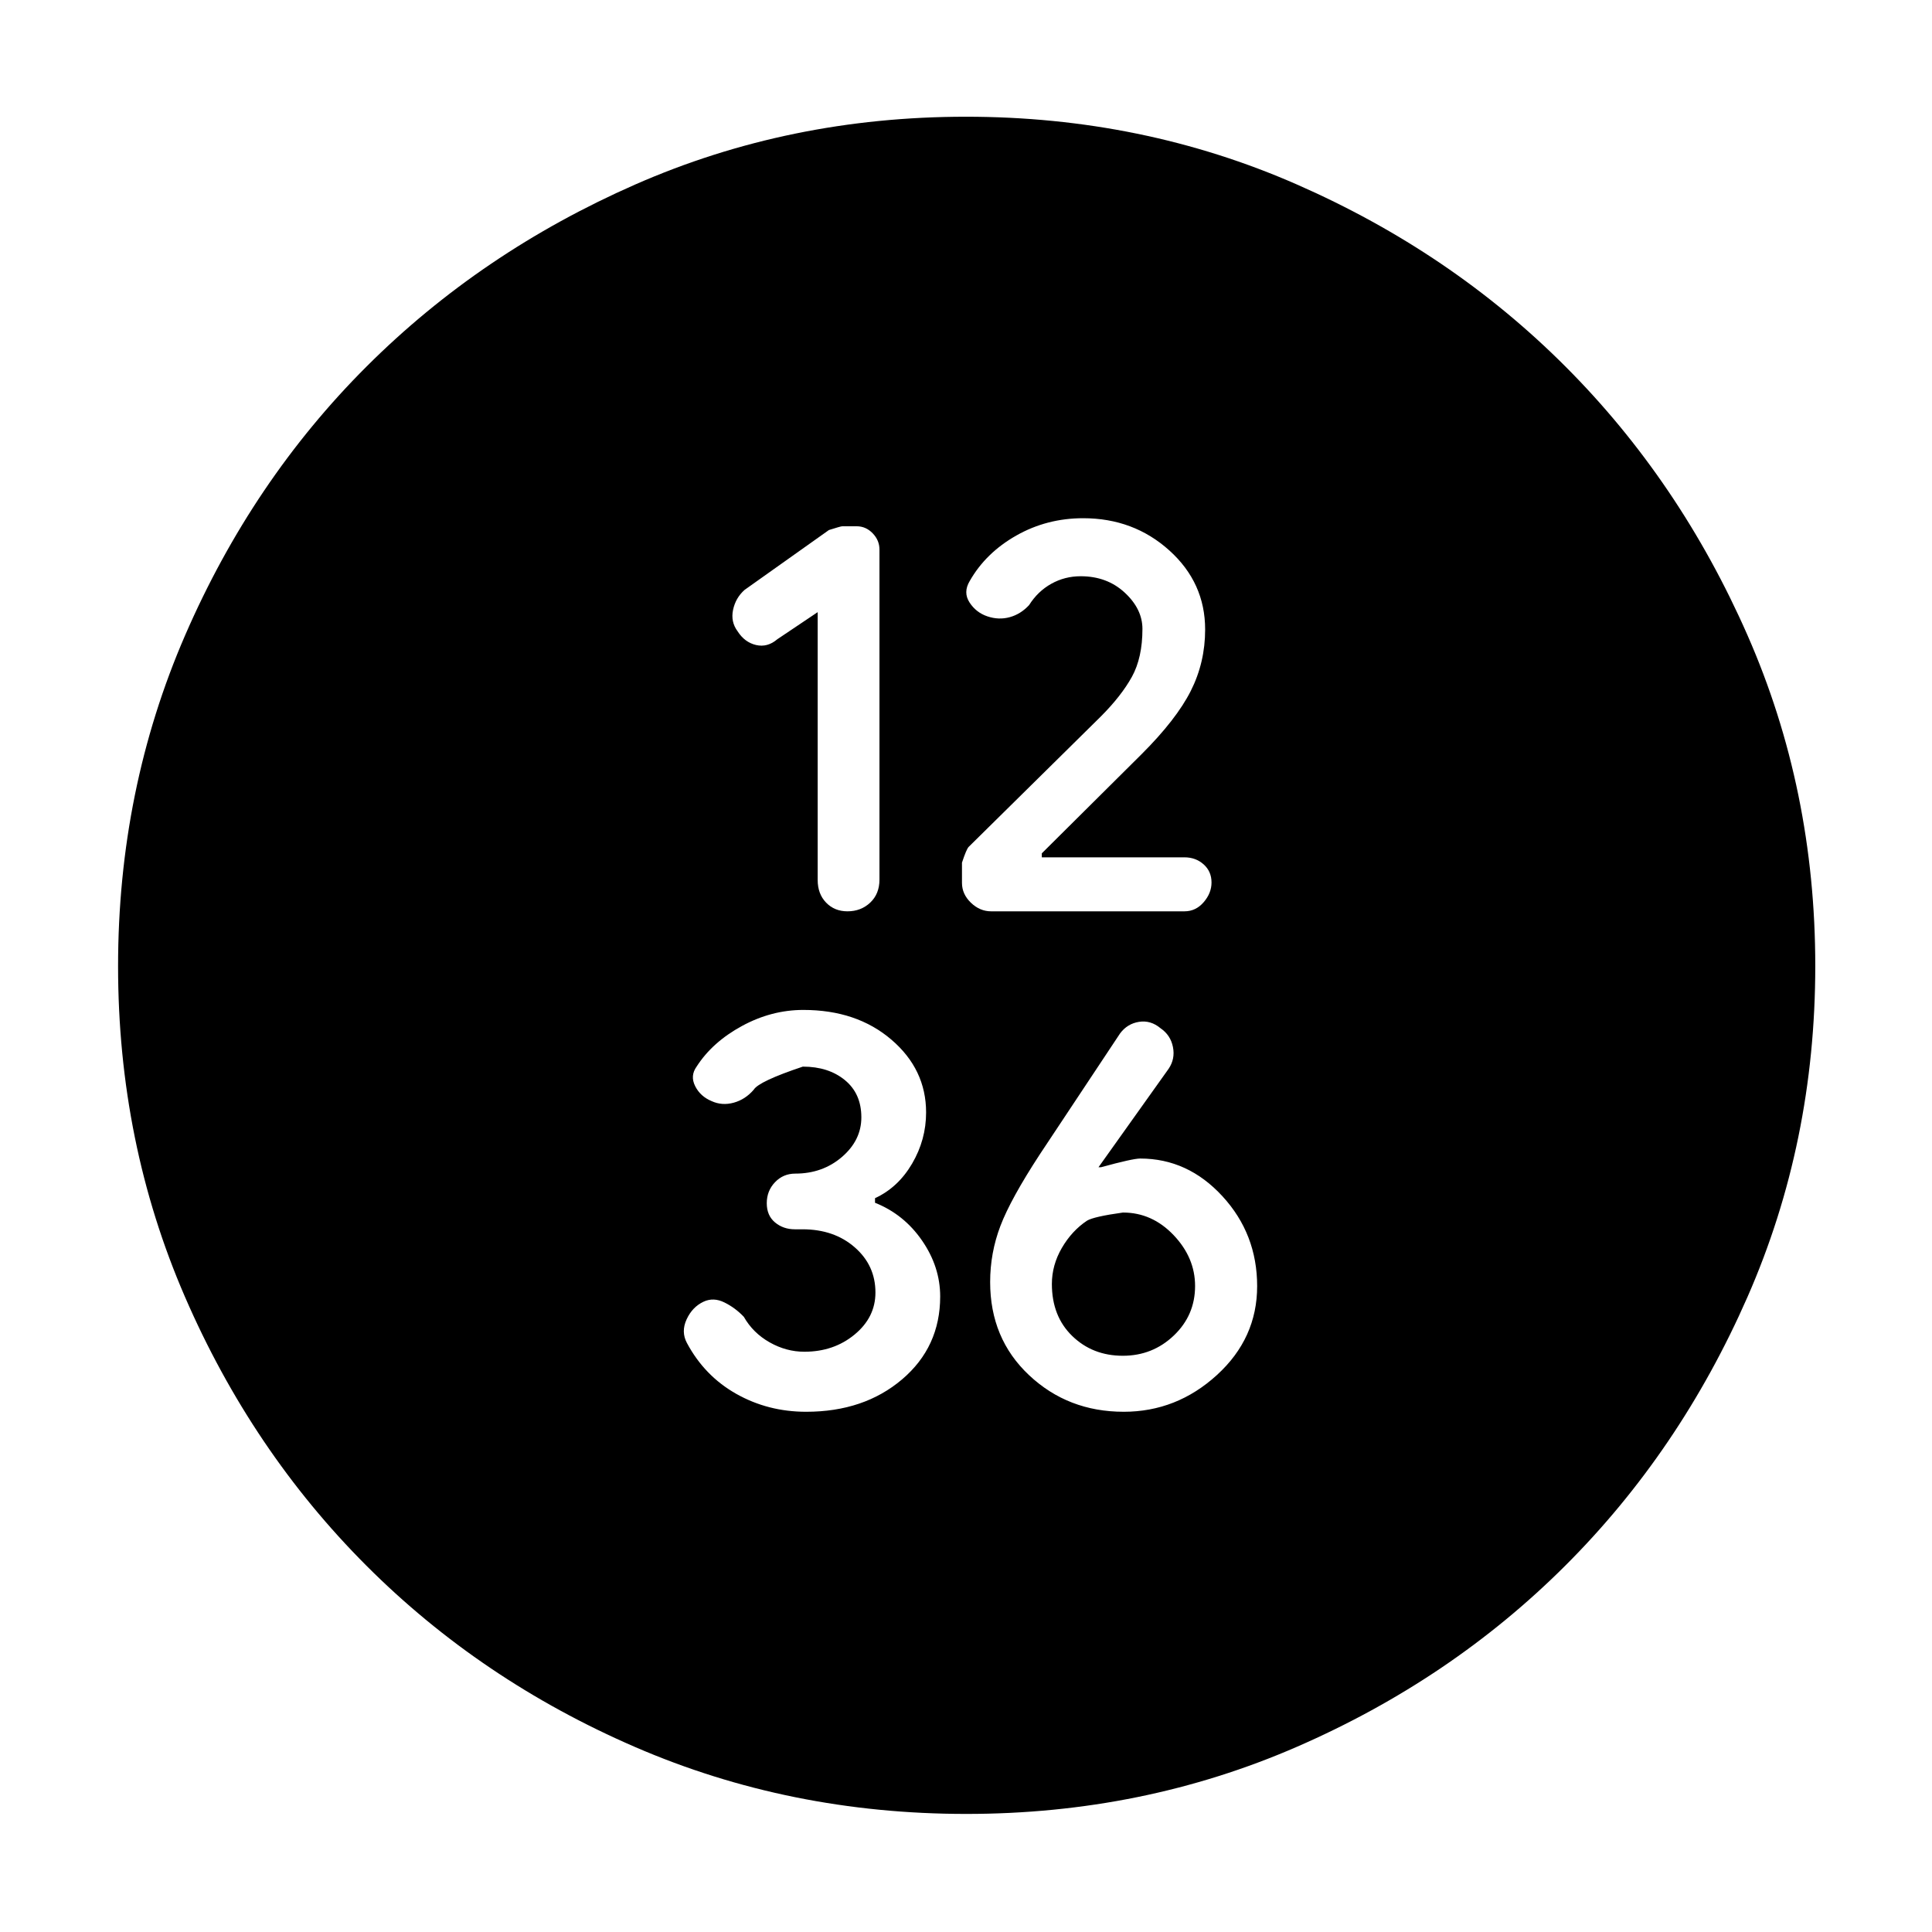 <svg xmlns="http://www.w3.org/2000/svg" height="40" viewBox="0 -960 960 960" width="40"><path d="M406.3-655.83v133.09q0 6.91 4.18 11.24 4.17 4.33 10.62 4.33 6.73 0 11.32-4.34 4.58-4.34 4.58-11.43v-163.95q0-4.65-3.38-8.13-3.37-3.48-7.94-3.48h-7.15q-.8 0-6.65 1.87l-41.91 29.75q-4.46 3.97-5.72 9.91-1.25 5.95 2.25 10.64 3.5 5.5 9.17 6.83 5.66 1.33 10.58-2.87l20.05-13.46Zm130.68-17.84q13.11 0 21.9 8.15t8.79 18.02q0 14.33-5.25 23.83-5.25 9.5-15.49 19.75l-65.62 64.75q-1.1 1.12-3.31 7.82v10.05q0 5.58 4.44 9.86 4.44 4.27 10.03 4.27h96.11q5.59 0 9.5-4.51 3.92-4.51 3.92-9.82 0-5.5-3.92-9t-9.54-3.5h-70.87v-1.98l49.54-49.23q17.3-17.26 24.46-31.43 7.16-14.17 7.16-30.55 0-23.25-17.77-39.28t-42.84-16.03q-18.05 0-33.25 8.62-15.2 8.63-23.14 22.62-3.33 5.59-.08 10.61t8.89 6.92q5.64 1.9 11.1.4 5.45-1.5 9.61-6 4.32-6.84 11.03-10.59 6.71-3.75 14.6-3.75ZM400.56-258.5q28.73 0 47.67-16.09 18.94-16.1 18.94-41.19 0-14.74-9.02-27.81-9.02-13.06-23.36-18.76v-2.28q11.48-5.31 18.43-17.18 6.95-11.86 6.95-25.42 0-21.41-17.24-36.17-17.23-14.77-43.75-14.77-15.86 0-30.53 7.99-14.68 7.99-22.48 20.12-3.34 4.6-.75 9.75 2.58 5.14 8.25 7.48 5.16 2.33 10.91.75 5.75-1.59 9.92-6.42 2.5-4.17 24.42-11.5 12.75 0 20.91 6.71 8.17 6.7 8.17 18.5 0 11.36-9.62 19.66-9.63 8.29-23.22 8.29-5.99 0-10.08 4.29-4.08 4.29-4.08 10.42t4.11 9.55q4.1 3.41 9.84 3.41h3.78q15.75 0 26.01 8.98Q435-331.22 435-317.76q0 12.34-10.35 20.88-10.34 8.55-24.98 8.55-9 0-17.25-4.67t-12.81-12.67q-4.27-4.5-9.67-7.16-5.4-2.67-10.34-.37-5.6 2.63-8.43 8.79-2.84 6.15.16 11.74 8.77 16.4 24.55 25.29 15.77 8.88 34.68 8.88Zm157.78 0q26.34 0 46.33-18.25 20-18.25 20-44.17 0-25.91-17.23-44.66-17.22-18.75-40.89-18.75-3.72 0-19.5 4.33h-1.22l34.84-48.91q3.33-4.92 2.16-10.82-1.16-5.91-6.16-9.34-4.91-4.1-10.71-3.18-5.81.92-9.4 5.75l-39.81 59.99q-14.54 22.24-19.64 35.64-5.11 13.4-5.11 27.92 0 28.12 19.35 46.28 19.35 18.17 46.99 18.17Zm-.41-27.83q-15.02 0-25.14-9.82-10.12-9.81-10.12-25.85 0-9.36 4.94-17.88 4.95-8.53 12.53-13.58 3.35-2.02 17.84-4.04 14.48 0 25.17 11.21 10.68 11.22 10.68 25.29 0 14.54-10.55 24.6-10.55 10.07-25.35 10.07Zm-77.8 227.66q-87.7 0-164.44-33.2t-133.68-90.21q-56.94-57.02-90.14-133.61t-33.2-164.19q0-87.69 33.34-164.51 33.35-76.81 90.18-133.54 56.84-56.74 133.47-90.4Q392.3-902 479.96-902q87.74 0 164.49 33.68 76.75 33.68 133.48 90.51 56.74 56.84 90.4 133.47Q902-567.7 902-480.04q0 87.74-33.68 164.49-33.68 76.75-90.51 133.48Q720.97-125.33 644.37-92q-76.61 33.33-164.24 33.33Z"/></svg>